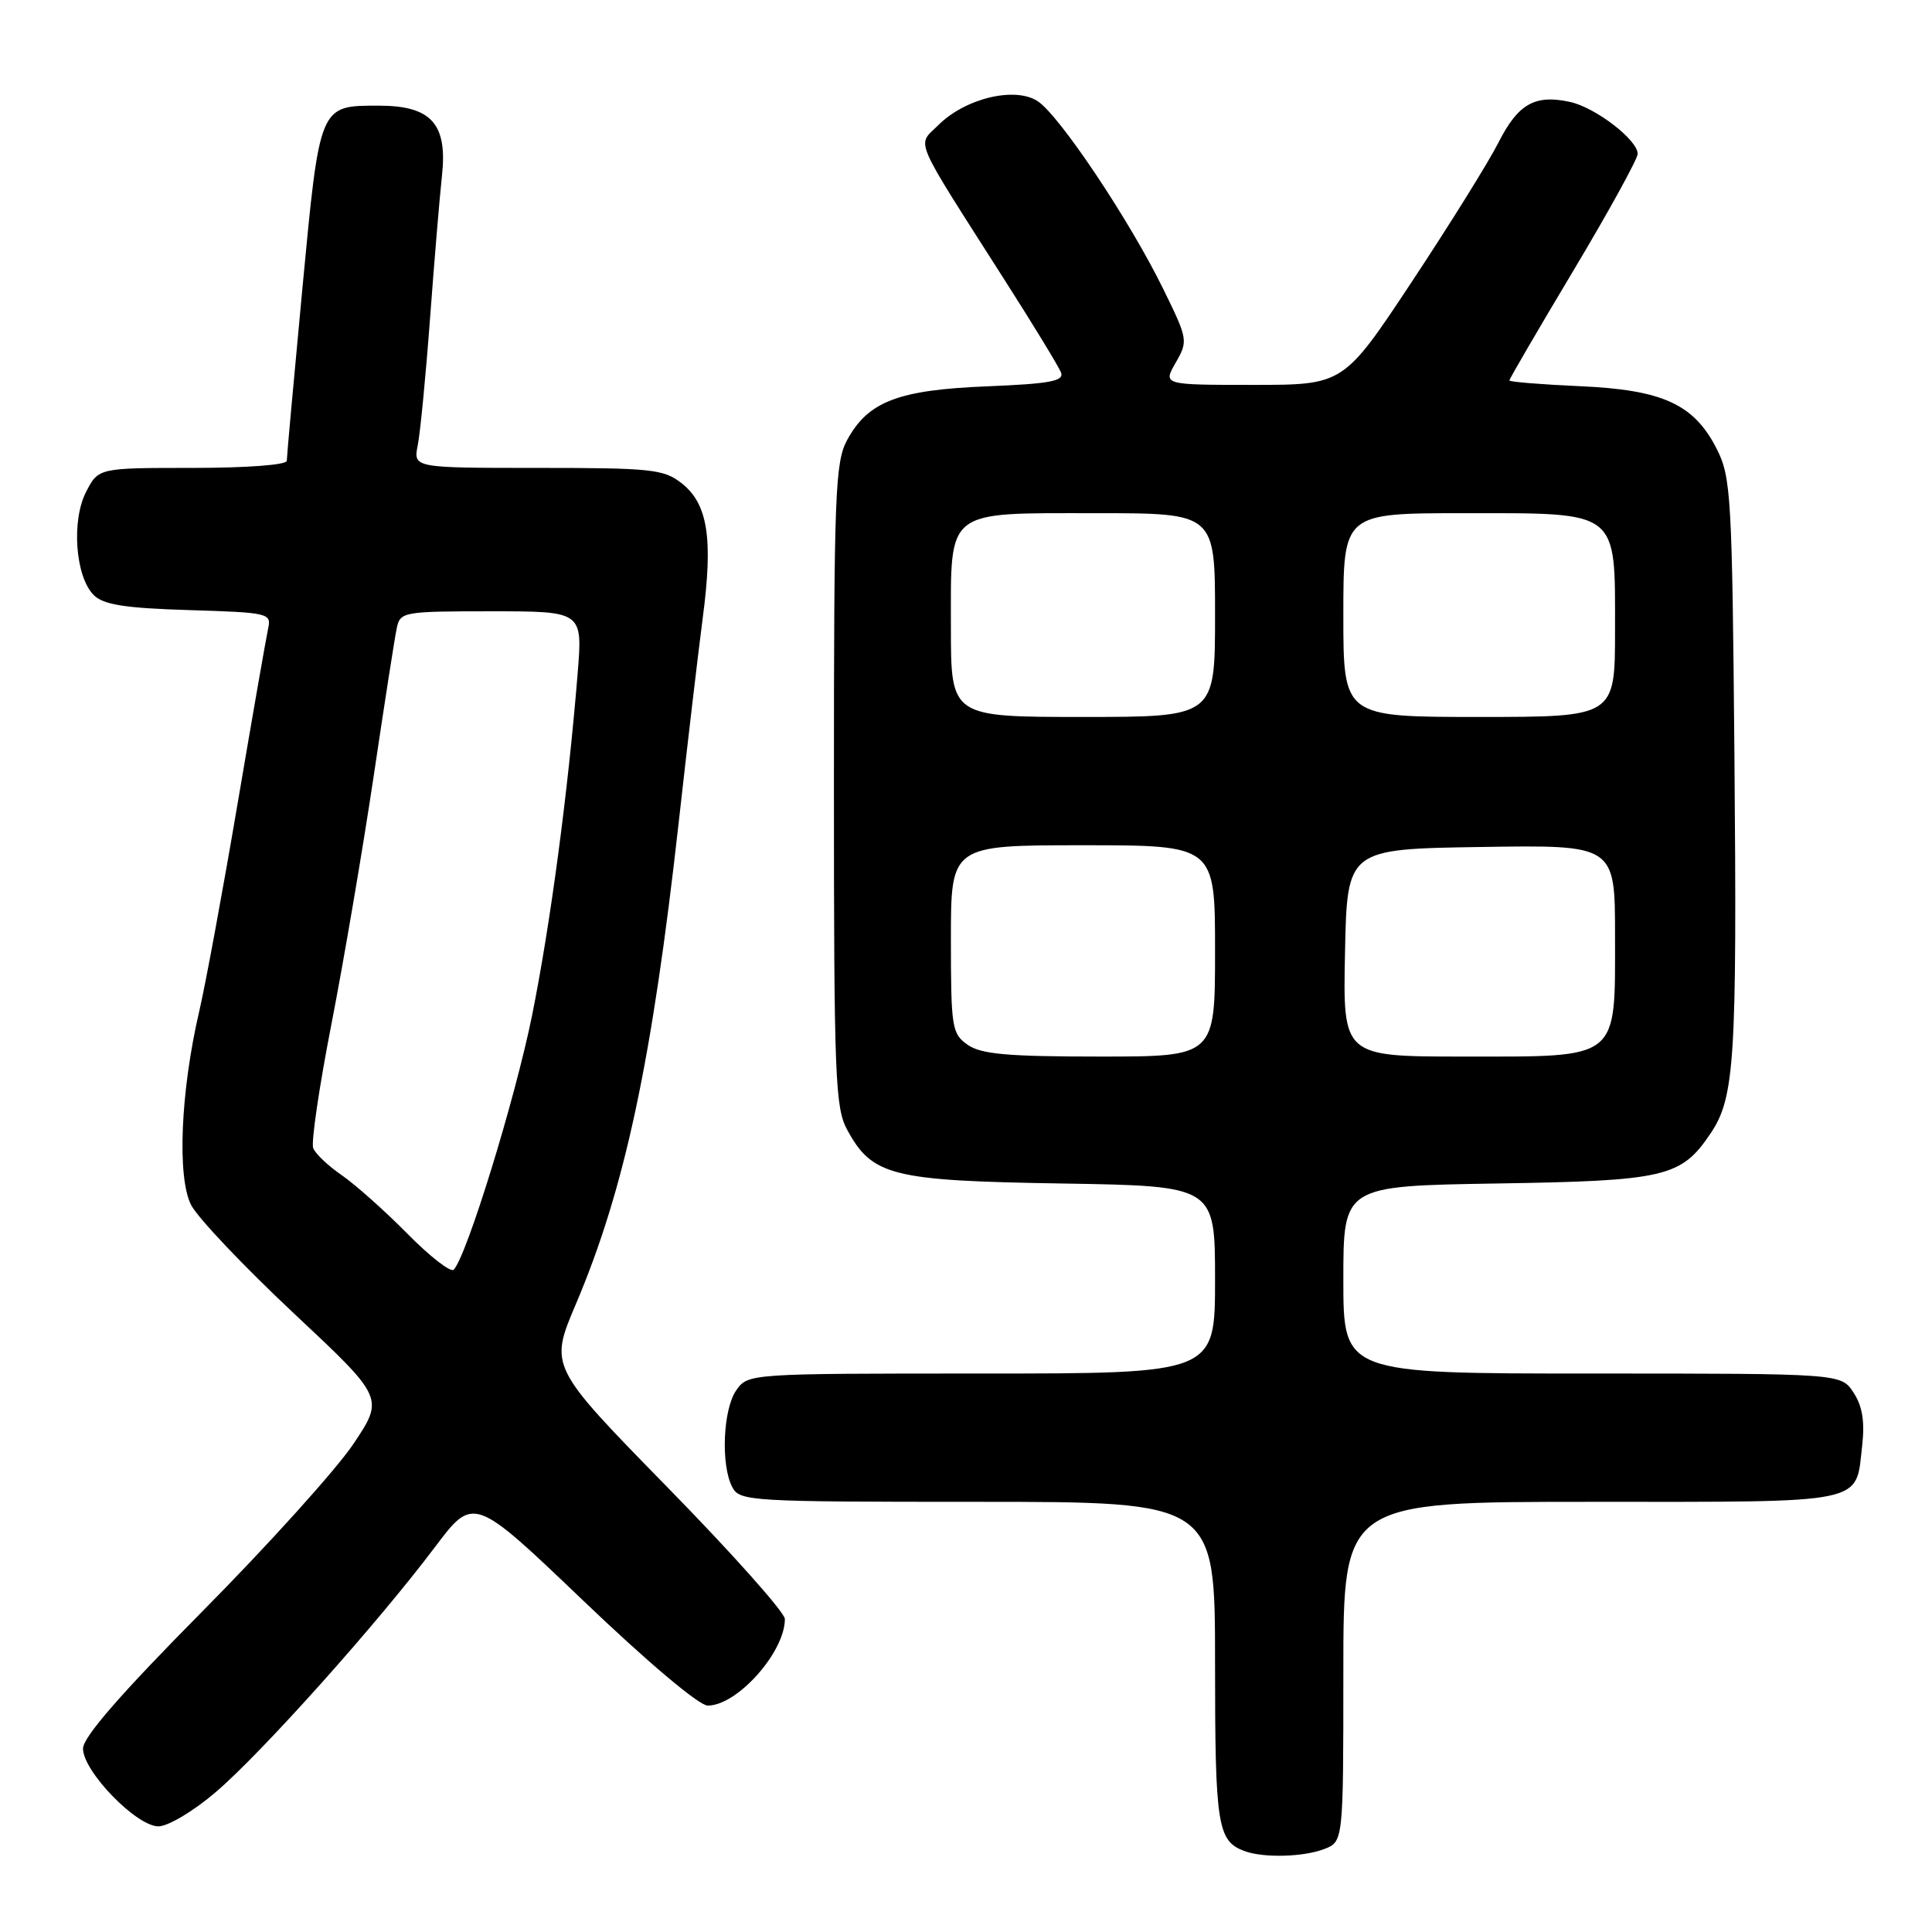 <?xml version="1.0" encoding="UTF-8" standalone="no"?>
<!DOCTYPE svg PUBLIC "-//W3C//DTD SVG 1.1//EN" "http://www.w3.org/Graphics/SVG/1.1/DTD/svg11.dtd" >
<svg xmlns="http://www.w3.org/2000/svg" xmlns:xlink="http://www.w3.org/1999/xlink" version="1.1" viewBox="0 0 256 256">
 <g >
 <path fill="currentColor"
d=" M 175.43 245.02 C 178.00 244.05 178.00 244.05 178.00 221.52 C 178.00 199.00 178.00 199.00 210.88 199.00 C 247.74 199.00 245.86 199.39 246.75 191.52 C 247.11 188.35 246.77 186.30 245.60 184.52 C 243.95 182.00 243.95 182.00 210.98 182.00 C 178.00 182.00 178.00 182.00 178.00 169.57 C 178.00 157.15 178.00 157.15 198.25 156.82 C 220.66 156.47 222.76 155.98 226.65 150.20 C 229.86 145.43 230.17 140.54 229.82 100.00 C 229.52 65.85 229.37 63.24 227.50 59.53 C 224.49 53.56 220.34 51.65 209.29 51.17 C 204.18 50.94 200.00 50.60 200.00 50.41 C 200.00 50.21 203.82 43.65 208.50 35.83 C 213.18 28.00 217.00 21.05 217.00 20.39 C 217.00 18.54 211.42 14.25 208.05 13.51 C 203.39 12.49 201.16 13.75 198.57 18.86 C 197.26 21.45 192.10 29.74 187.11 37.28 C 178.03 51.00 178.03 51.00 166.06 51.00 C 154.09 51.00 154.09 51.00 155.79 48.05 C 157.44 45.17 157.40 44.95 154.14 38.30 C 149.68 29.19 140.39 15.30 137.50 13.41 C 134.48 11.43 127.88 13.03 124.32 16.59 C 121.49 19.42 120.73 17.67 133.20 37.23 C 136.97 43.13 140.29 48.59 140.59 49.36 C 141.02 50.50 139.14 50.85 130.81 51.19 C 119.05 51.66 115.04 53.19 112.27 58.27 C 110.66 61.21 110.50 65.26 110.50 104.00 C 110.50 142.74 110.66 146.79 112.27 149.73 C 115.59 155.82 118.18 156.46 140.75 156.82 C 161.00 157.15 161.00 157.15 161.00 169.57 C 161.00 182.00 161.00 182.00 130.06 182.00 C 99.21 182.00 99.11 182.01 97.56 184.22 C 95.79 186.75 95.49 194.17 97.04 197.07 C 98.02 198.92 99.45 199.00 129.54 199.00 C 161.00 199.00 161.00 199.00 161.00 220.31 C 161.00 242.06 161.31 243.99 165.00 245.31 C 167.50 246.20 172.72 246.06 175.43 245.02 Z  M 28.58 237.47 C 34.67 232.28 50.04 215.09 57.60 205.04 C 62.75 198.20 62.75 198.20 77.29 212.10 C 85.81 220.25 92.63 226.00 93.78 226.00 C 97.69 226.00 104.00 218.92 104.00 214.53 C 104.00 213.67 96.98 205.79 88.39 197.02 C 72.79 181.07 72.79 181.07 76.31 172.79 C 82.79 157.51 86.40 140.62 89.94 108.90 C 91.07 98.78 92.50 86.61 93.12 81.85 C 94.51 71.33 93.79 66.77 90.33 64.04 C 87.95 62.17 86.33 62.00 71.24 62.00 C 54.75 62.00 54.75 62.00 55.36 58.97 C 55.69 57.30 56.42 49.76 56.98 42.22 C 57.54 34.67 58.25 26.17 58.56 23.31 C 59.32 16.41 57.15 14.00 50.19 14.00 C 42.28 14.00 42.38 13.77 40.06 38.31 C 38.93 50.30 38.00 60.54 38.00 61.06 C 38.00 61.60 32.69 62.00 25.53 62.00 C 13.05 62.00 13.05 62.00 11.41 65.17 C 9.44 68.99 9.98 76.41 12.42 78.85 C 13.70 80.13 16.51 80.58 25.03 80.84 C 35.67 81.17 35.98 81.24 35.52 83.34 C 35.26 84.53 33.44 94.95 31.48 106.50 C 29.52 118.05 27.23 130.43 26.40 134.00 C 23.92 144.65 23.45 156.03 25.33 159.68 C 26.21 161.38 32.33 167.83 38.92 174.01 C 50.91 185.24 50.91 185.24 46.80 191.37 C 44.53 194.74 35.55 204.70 26.84 213.49 C 15.97 224.47 11.00 230.18 11.00 231.70 C 11.00 234.71 18.07 242.00 20.99 242.00 C 22.26 242.00 25.64 239.99 28.58 237.47 Z  M 128.22 138.44 C 126.13 136.98 126.00 136.17 126.00 124.44 C 126.00 112.00 126.00 112.00 143.50 112.00 C 161.00 112.00 161.00 112.00 161.00 126.00 C 161.00 140.00 161.00 140.00 145.72 140.00 C 133.51 140.00 130.00 139.69 128.22 138.44 Z  M 178.22 126.25 C 178.50 112.50 178.50 112.50 196.25 112.23 C 214.00 111.95 214.00 111.95 214.00 123.98 C 214.00 140.60 214.76 140.00 193.97 140.00 C 177.94 140.00 177.94 140.00 178.22 126.25 Z  M 126.00 83.15 C 126.00 67.31 125.12 68.00 145.33 68.00 C 161.00 68.00 161.00 68.00 161.00 81.50 C 161.00 95.00 161.00 95.00 143.50 95.00 C 126.00 95.00 126.00 95.00 126.00 83.15 Z  M 178.00 81.50 C 178.00 68.00 178.00 68.00 194.00 68.00 C 214.67 68.00 214.00 67.48 214.00 83.50 C 214.00 95.00 214.00 95.00 196.00 95.00 C 178.00 95.00 178.00 95.00 178.00 81.50 Z  M 53.96 163.45 C 50.96 160.41 47.04 156.93 45.27 155.71 C 43.49 154.49 41.79 152.88 41.50 152.13 C 41.21 151.38 42.30 143.96 43.93 135.63 C 45.55 127.31 48.05 112.62 49.49 103.00 C 50.92 93.38 52.30 84.49 52.57 83.25 C 53.02 81.07 53.40 81.00 65.12 81.00 C 77.21 81.00 77.21 81.00 76.54 89.25 C 75.27 104.95 72.92 122.55 70.50 134.56 C 68.28 145.55 61.85 166.44 60.12 168.24 C 59.74 168.65 56.96 166.50 53.96 163.45 Z "/>
</g>
</svg>